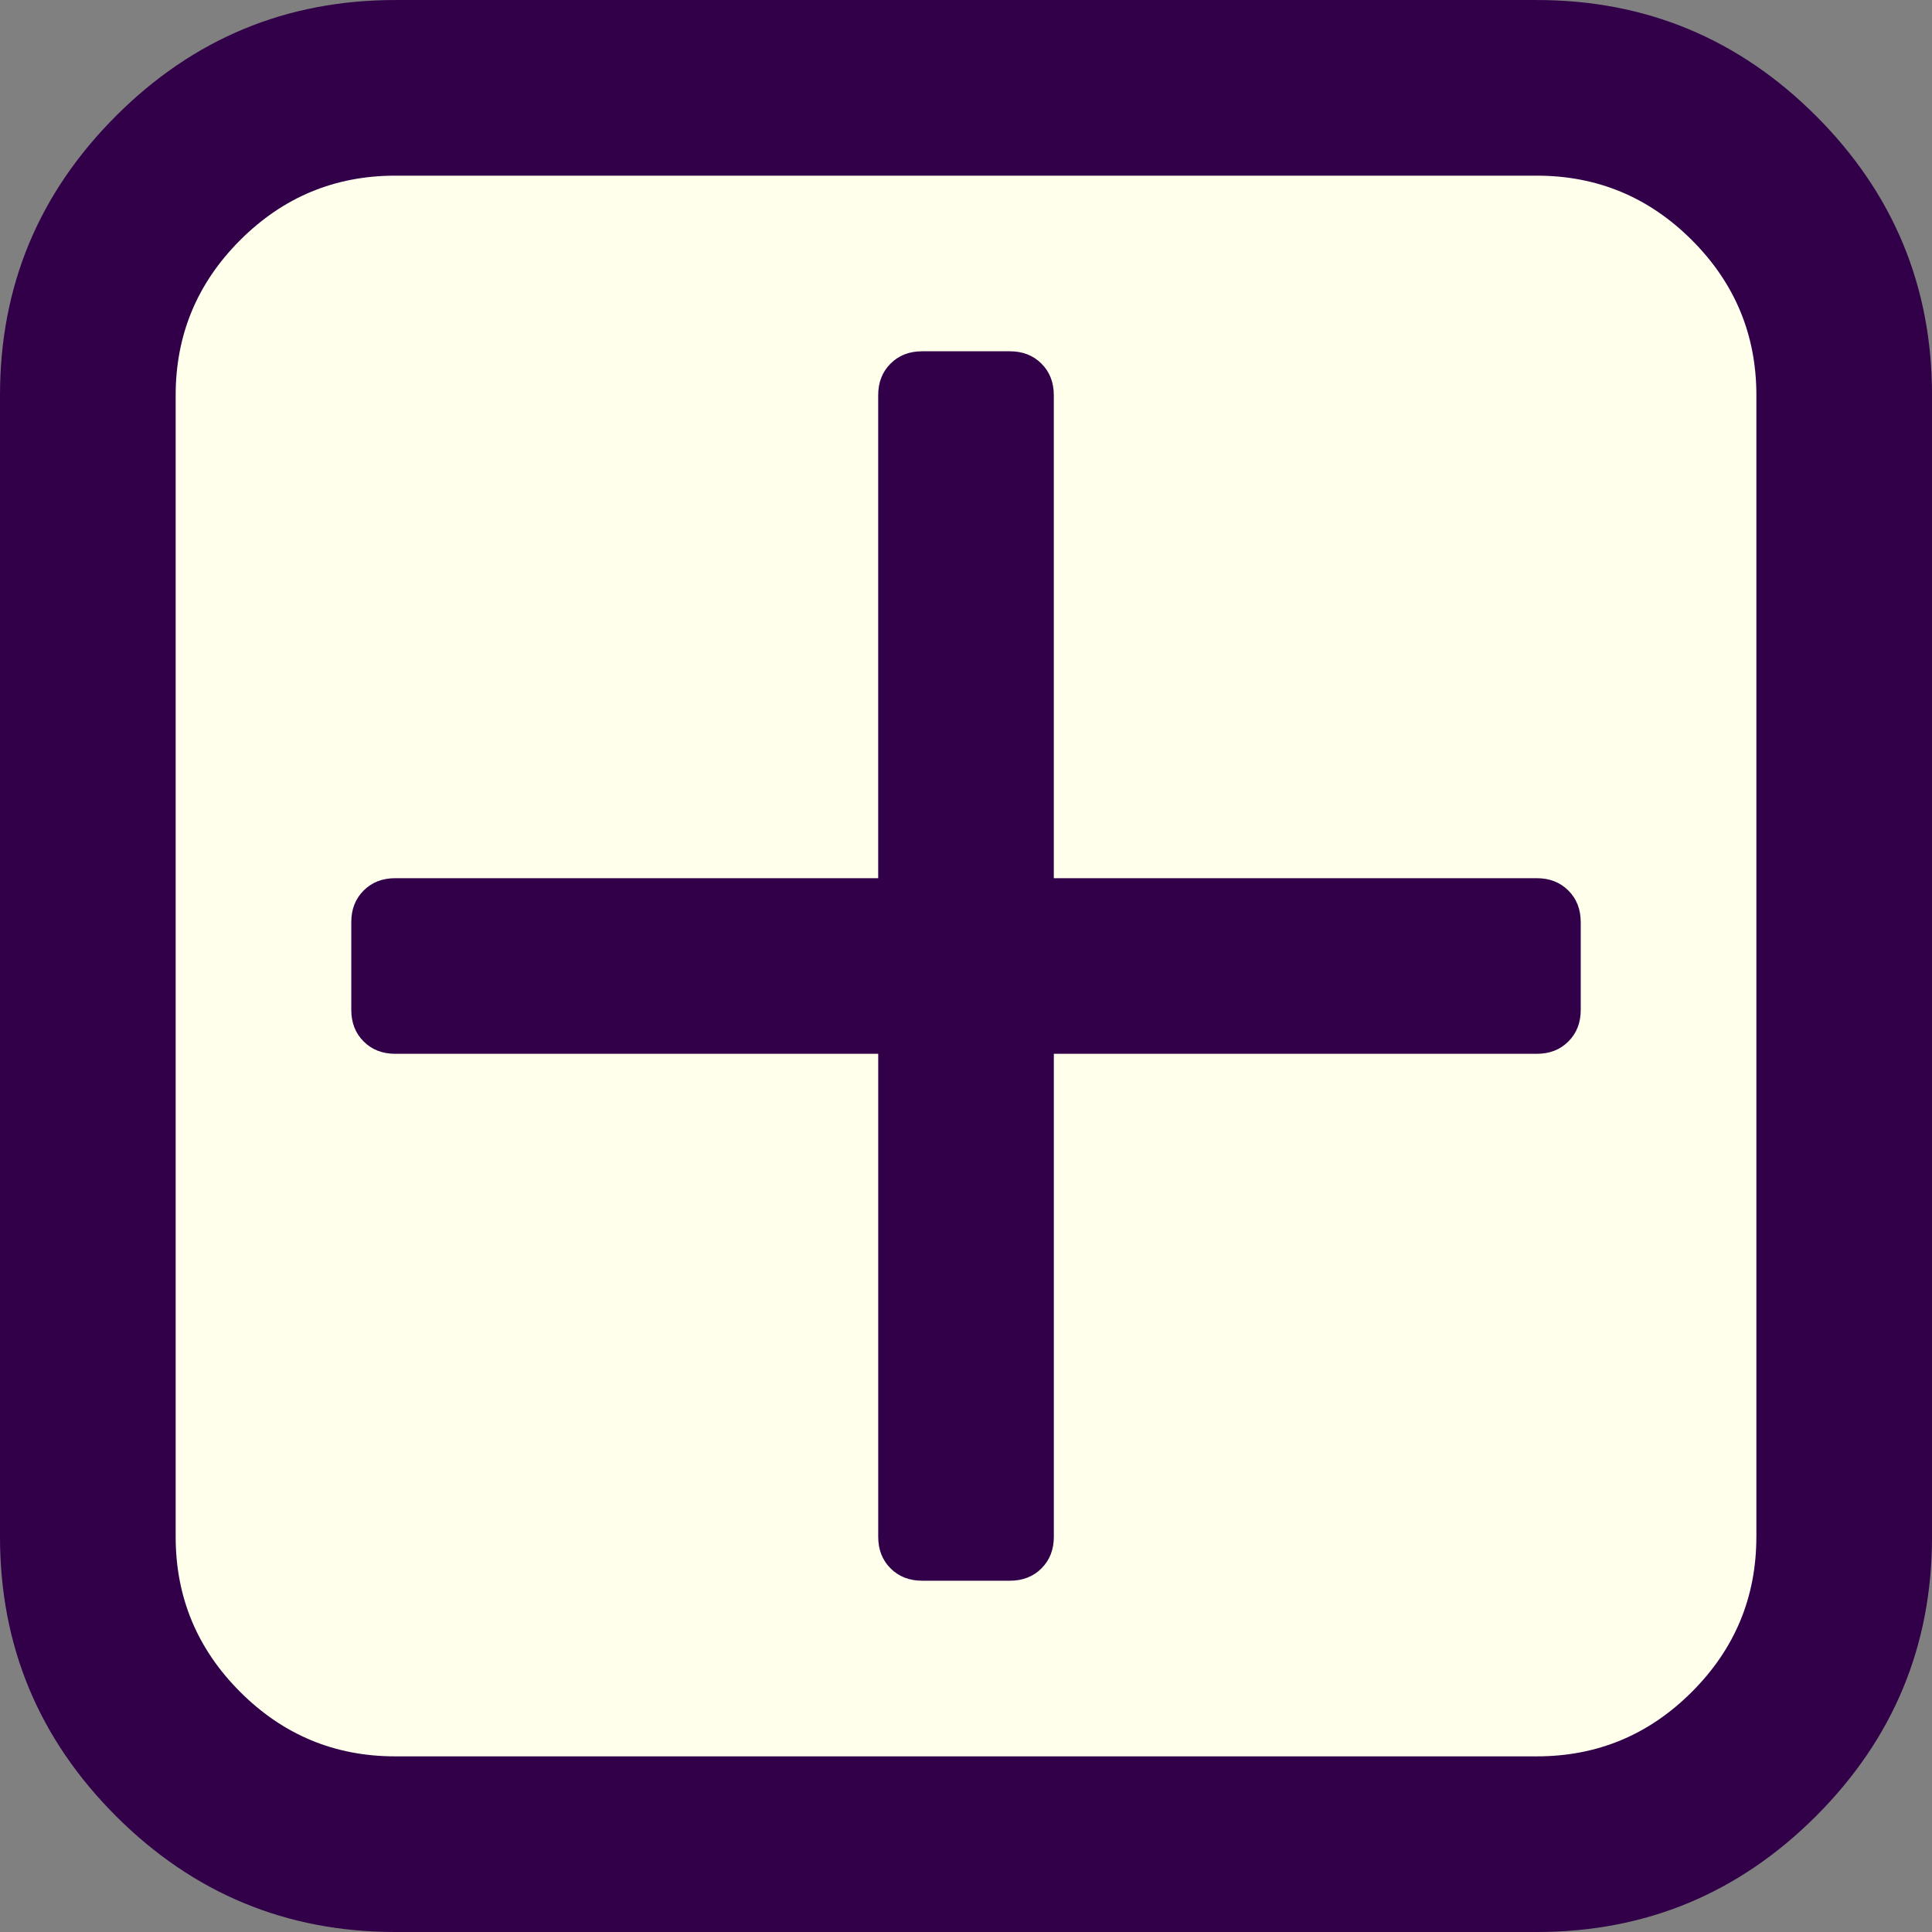 <?xml version="1.0" encoding="UTF-8" standalone="no"?>
<svg
   xmlns:dc="http://purl.org/dc/elements/1.1/"
   xmlns:cc="http://creativecommons.org/ns#"
   xmlns:rdf="http://www.w3.org/1999/02/22-rdf-syntax-ns#"
   xmlns:svg="http://www.w3.org/2000/svg"
   xmlns="http://www.w3.org/2000/svg"
   xmlns:sodipodi="http://sodipodi.sourceforge.net/DTD/sodipodi-0.dtd"
   xmlns:inkscape="http://www.inkscape.org/namespaces/inkscape"
   version="1.0"
   width="100"
   height="100"
   id="svg2"
   inkscape:version="1.0.1 (3bc2e813f5, 2020-09-07)"
   sodipodi:docname="add.svg">
  <rect width="100%" height="100%" fill="#808080" stroke="none"/>
  <sodipodi:namedview
     pagecolor="#ffffff"
     bordercolor="#666666"
     borderopacity="1"
     objecttolerance="10"
     gridtolerance="10"
     guidetolerance="10"
     inkscape:pageopacity="0"
     inkscape:pageshadow="2"
     inkscape:window-width="3840"
     inkscape:window-height="1531"
     id="namedview3048"
     showgrid="false"
     inkscape:zoom="5.6568544"
     inkscape:cx="21.117943"
     inkscape:cy="41.646988"
     inkscape:window-x="0"
     inkscape:window-y="32"
     inkscape:window-maximized="1"
     inkscape:current-layer="svg2"
     inkscape:document-rotation="0" />
  <defs
     id="defs4" />
  <g
     id="g833"
     transform="matrix(1.25,0,0,1.25,-12.5,-12.5)"
     style="stroke-width:0.8">
    <rect
       style="opacity:1;fill:#ffffeb;fill-opacity:1;fill-rule:nonzero;stroke:#ffffeb;stroke-width:3.024;stroke-miterlimit:4;stroke-dasharray:none;stroke-opacity:1"
       id="rect812"
       width="65.054"
       height="65.054"
       x="17.473"
       y="17.473"
       rx="3.2"
       ry="3.2" />
    <path
       d="m 75.455,48.182 v 3.636 q 0,0.795 -0.511,1.307 -0.511,0.511 -1.307,0.511 h -20 v 20 q 0,0.795 -0.511,1.307 -0.511,0.511 -1.307,0.511 h -3.636 q -0.795,0 -1.307,-0.511 -0.511,-0.511 -0.511,-1.307 v -20 H 26.364 q -0.795,0 -1.307,-0.511 -0.511,-0.511 -0.511,-1.307 v -3.636 q 0,-0.795 0.511,-1.307 0.511,-0.511 1.307,-0.511 h 20 v -20 q 0,-0.795 0.511,-1.307 0.511,-0.511 1.307,-0.511 h 3.636 q 0.795,0 1.307,0.511 0.511,0.511 0.511,1.307 v 20 h 20 q 0.795,0 1.307,0.511 0.511,0.511 0.511,1.307 z m 7.273,25.455 v -47.273 q 0,-3.75 -2.67,-6.42 -2.67,-2.67 -6.42,-2.67 H 26.364 q -3.75,0 -6.42,2.67 -2.67,2.67 -2.67,6.42 v 47.273 q 0,3.75 2.67,6.42 2.67,2.67 6.42,2.67 h 47.273 q 3.75,0 6.42,-2.67 2.67,-2.67 2.67,-6.42 z m 7.273,-47.273 v 47.273 q 0,6.761 -4.801,11.562 -4.801,4.801 -11.563,4.801 H 26.364 q -6.761,0 -11.563,-4.801 -4.801,-4.801 -4.801,-11.562 v -47.273 q 0,-6.761 4.801,-11.562 4.801,-4.801 11.563,-4.801 h 47.273 q 6.761,0 11.563,4.801 4.801,4.801 4.801,11.562 z"
       id="path4735"
       inkscape:connector-curvature="0"
       style="fill:#310049;fill-opacity:1;stroke-width:0.8" />
  </g>
</svg>
